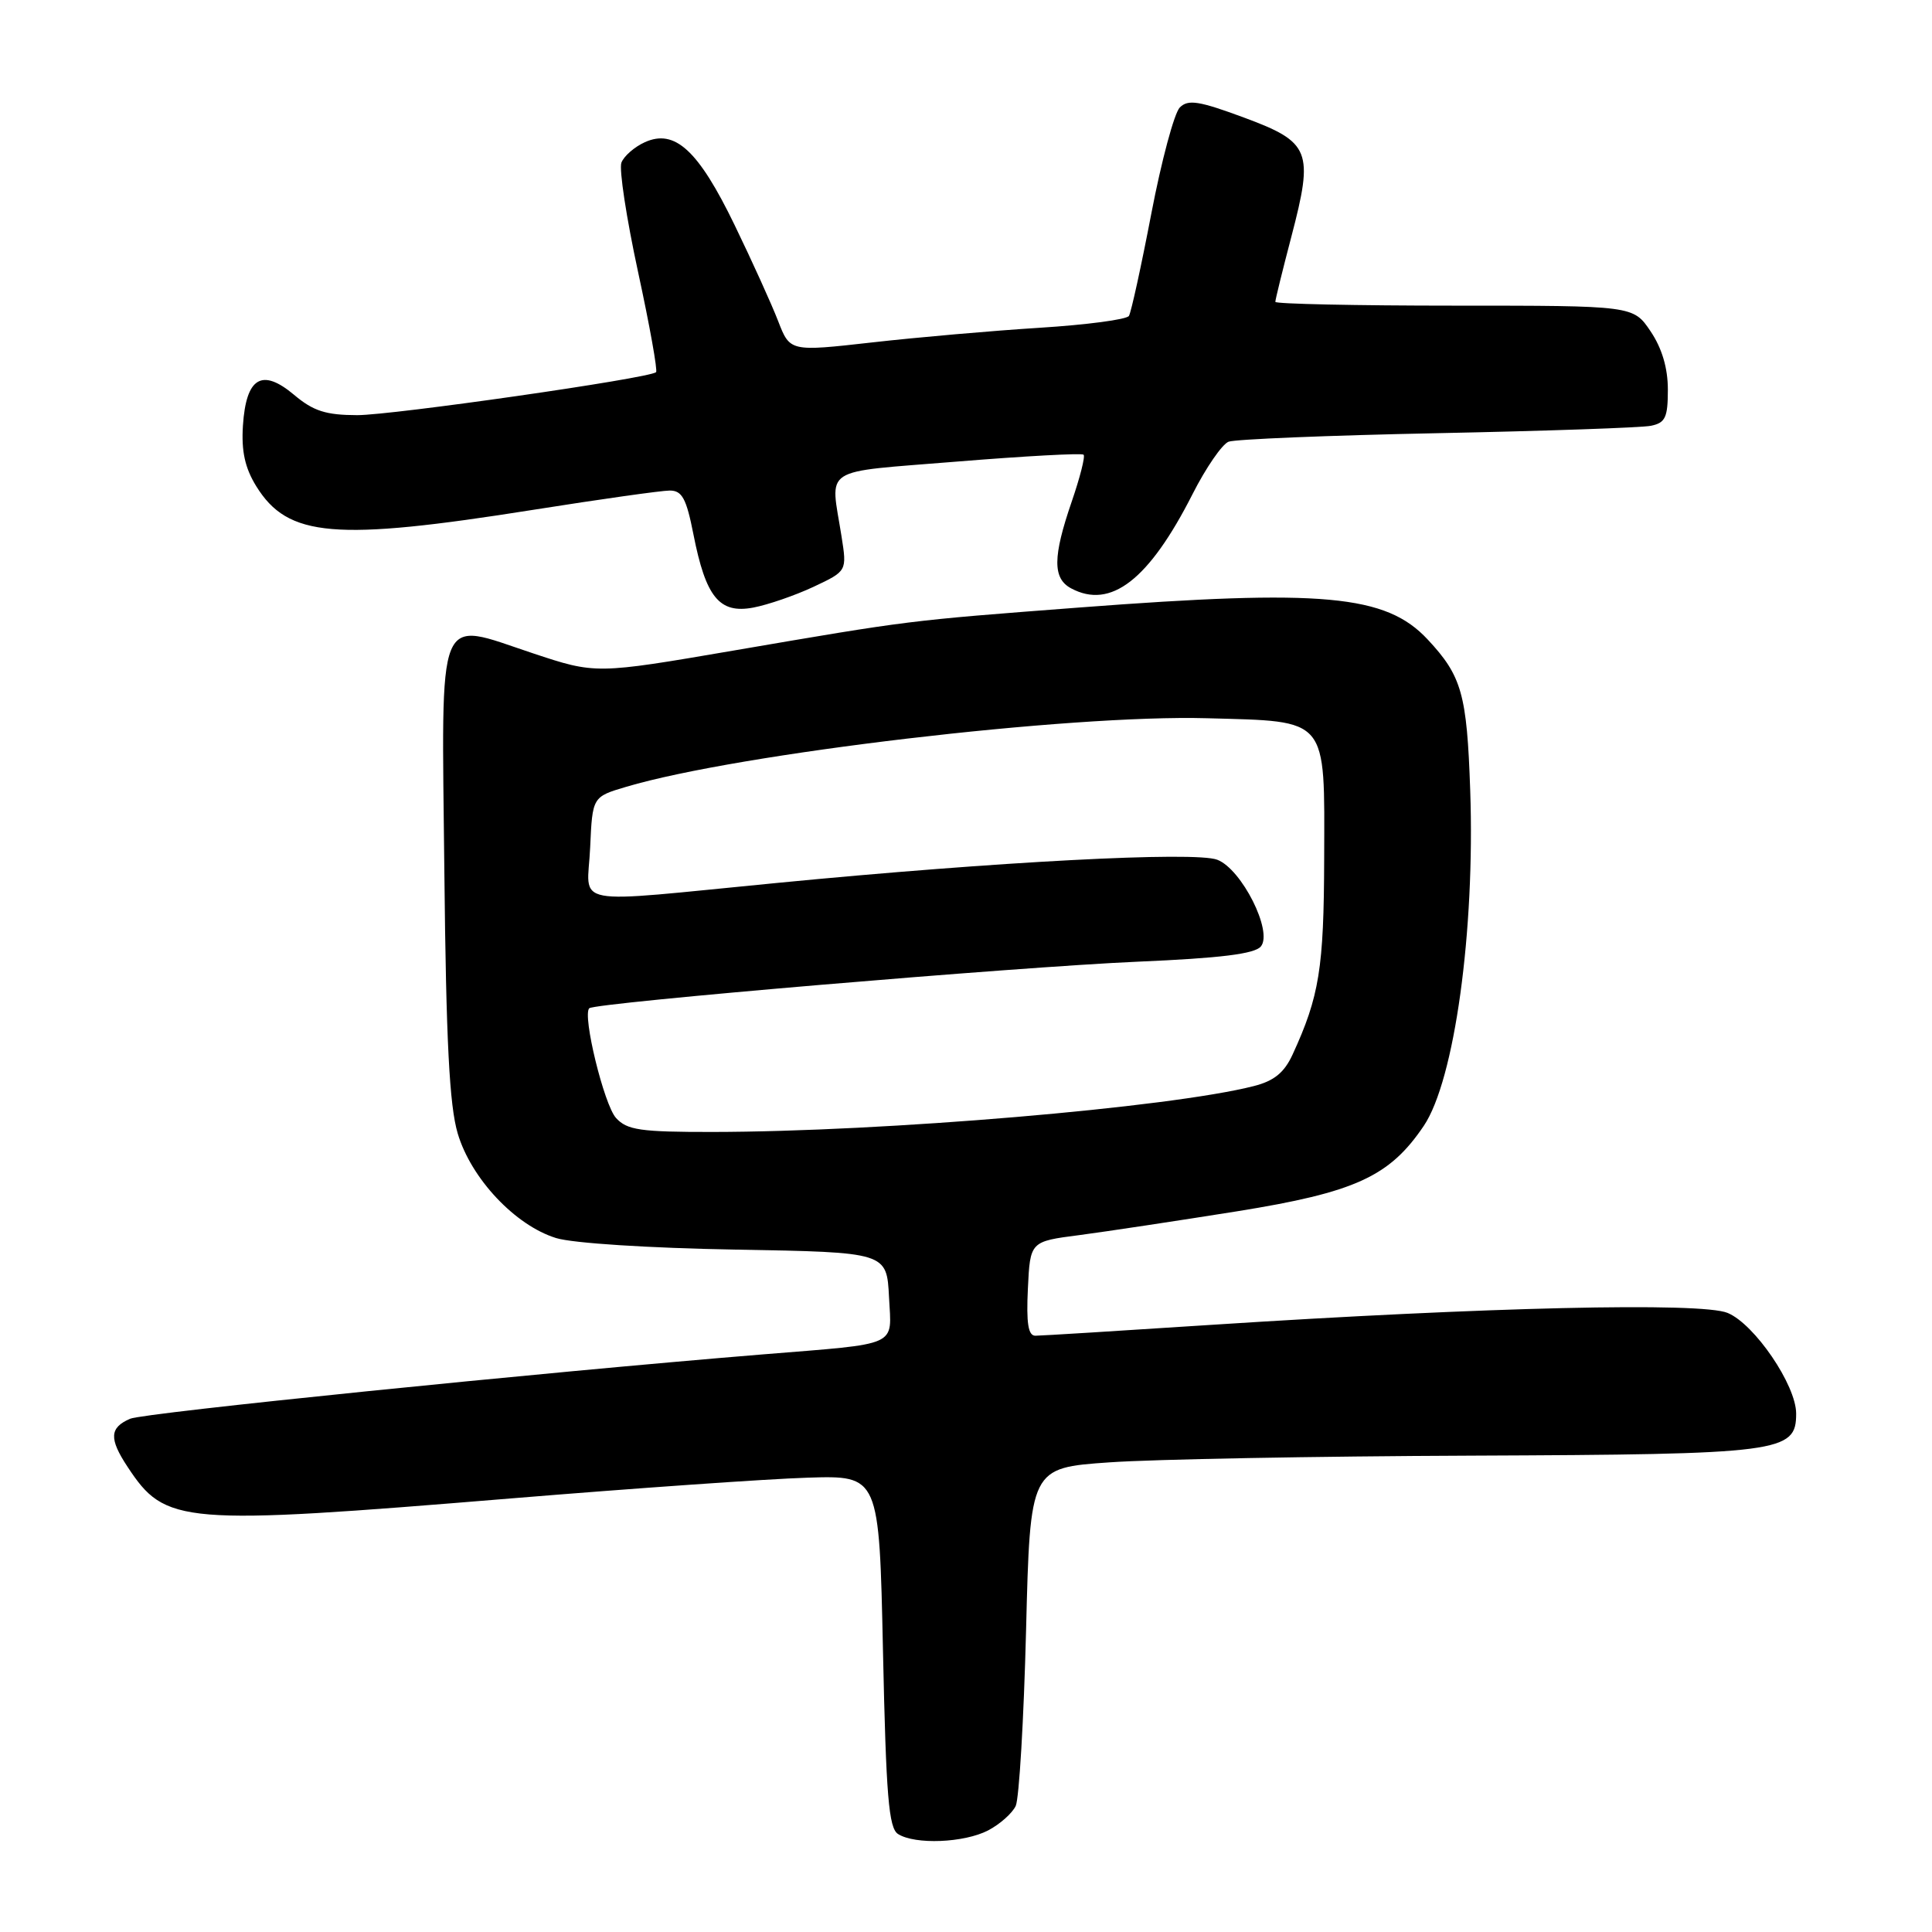 <?xml version="1.0" encoding="UTF-8" standalone="no"?>
<!DOCTYPE svg PUBLIC "-//W3C//DTD SVG 1.1//EN" "http://www.w3.org/Graphics/SVG/1.1/DTD/svg11.dtd" >
<svg xmlns="http://www.w3.org/2000/svg" xmlns:xlink="http://www.w3.org/1999/xlink" version="1.1" viewBox="0 0 256 256">
 <g >
 <path fill="currentColor"
d=" M 130.93 242.54 C 132.48 241.73 134.13 240.27 134.59 239.29 C 135.04 238.30 135.66 227.82 135.96 216.00 C 136.50 194.50 136.50 194.50 147.00 193.77 C 152.78 193.36 174.38 192.96 195.00 192.88 C 236.08 192.71 238.00 192.46 238.00 187.31 C 238.00 183.54 232.49 175.45 228.92 173.97 C 225.44 172.52 196.88 173.19 160.50 175.55 C 148.40 176.34 137.92 176.99 137.20 176.99 C 136.24 177.00 135.98 175.36 136.20 170.75 C 136.50 164.50 136.50 164.50 143.00 163.66 C 146.57 163.19 155.97 161.77 163.88 160.51 C 179.57 157.99 184.12 155.91 188.66 149.18 C 192.73 143.13 195.46 123.37 194.81 104.69 C 194.37 91.96 193.70 89.58 189.17 84.73 C 183.64 78.80 175.31 78.04 143.00 80.50 C 120.10 82.25 120.75 82.17 97.21 86.20 C 78.93 89.33 78.93 89.33 70.57 86.55 C 57.67 82.27 58.51 80.19 58.88 115.55 C 59.11 137.96 59.55 146.49 60.65 150.19 C 62.42 156.16 68.27 162.38 73.69 164.05 C 75.88 164.73 86.01 165.38 97.50 165.58 C 117.50 165.93 117.50 165.93 117.80 171.89 C 118.13 178.55 119.41 177.97 101.00 179.47 C 71.25 181.90 19.06 187.21 17.25 187.99 C 14.51 189.17 14.43 190.62 16.90 194.36 C 21.94 202.00 23.81 202.16 67.69 198.55 C 84.09 197.20 101.78 195.96 107.00 195.80 C 116.50 195.50 116.50 195.50 117.00 218.79 C 117.41 238.02 117.76 242.24 119.00 243.02 C 121.26 244.45 127.74 244.19 130.93 242.54 Z  M 107.79 77.76 C 112.23 75.67 112.23 75.67 111.51 71.09 C 110.03 61.68 108.51 62.66 126.83 61.16 C 135.81 60.43 143.35 60.02 143.58 60.25 C 143.82 60.48 143.10 63.29 142.00 66.49 C 139.49 73.79 139.47 76.65 141.93 77.96 C 147.18 80.77 152.24 76.85 158.01 65.49 C 159.78 61.99 161.94 58.86 162.79 58.53 C 163.64 58.20 176.08 57.69 190.42 57.40 C 204.76 57.11 217.51 56.67 218.75 56.42 C 220.67 56.03 221.00 55.32 221.00 51.63 C 221.00 48.77 220.22 46.14 218.71 43.90 C 216.42 40.50 216.42 40.50 192.71 40.50 C 179.67 40.50 168.99 40.27 168.99 40.00 C 168.98 39.73 169.94 35.83 171.12 31.33 C 174.09 19.99 173.64 18.84 164.84 15.58 C 158.87 13.37 157.43 13.14 156.33 14.24 C 155.60 14.97 153.90 21.29 152.56 28.28 C 151.22 35.28 149.88 41.39 149.59 41.86 C 149.29 42.34 143.98 43.04 137.78 43.43 C 131.57 43.82 121.59 44.69 115.59 45.37 C 104.68 46.60 104.68 46.60 103.11 42.55 C 102.25 40.32 99.65 34.59 97.34 29.82 C 92.54 19.91 89.42 17.03 85.43 18.85 C 84.06 19.47 82.67 20.69 82.34 21.55 C 82.01 22.41 83.01 28.93 84.55 36.05 C 86.09 43.16 87.16 49.13 86.93 49.32 C 85.90 50.15 52.00 55.01 47.33 55.01 C 43.18 55.00 41.52 54.47 38.97 52.32 C 34.71 48.74 32.61 50.00 32.19 56.39 C 31.97 59.79 32.46 62.00 33.95 64.42 C 38.15 71.21 44.31 71.73 70.68 67.55 C 79.52 66.15 87.66 65.00 88.75 65.00 C 90.38 65.00 90.95 66.06 91.88 70.79 C 93.52 79.14 95.32 81.35 99.80 80.51 C 101.76 80.14 105.35 78.90 107.79 77.76 Z  M 81.62 148.13 C 80.04 146.38 77.14 134.51 78.08 133.60 C 78.82 132.87 134.91 128.11 150.72 127.43 C 161.70 126.96 166.26 126.40 167.07 125.41 C 168.70 123.45 164.53 115.15 161.29 113.92 C 158.31 112.79 132.13 114.16 103.00 116.99 C 74.87 119.71 77.85 120.28 78.20 112.29 C 78.50 105.58 78.50 105.58 83.00 104.25 C 97.87 99.84 141.78 94.66 159.94 95.17 C 176.13 95.62 175.51 94.88 175.46 113.79 C 175.42 128.30 174.82 132.03 171.27 139.74 C 170.17 142.13 168.82 143.23 166.14 143.91 C 155.01 146.76 117.12 149.97 94.40 149.99 C 84.83 150.00 83.08 149.74 81.62 148.13 Z "/>
</g>
</svg>